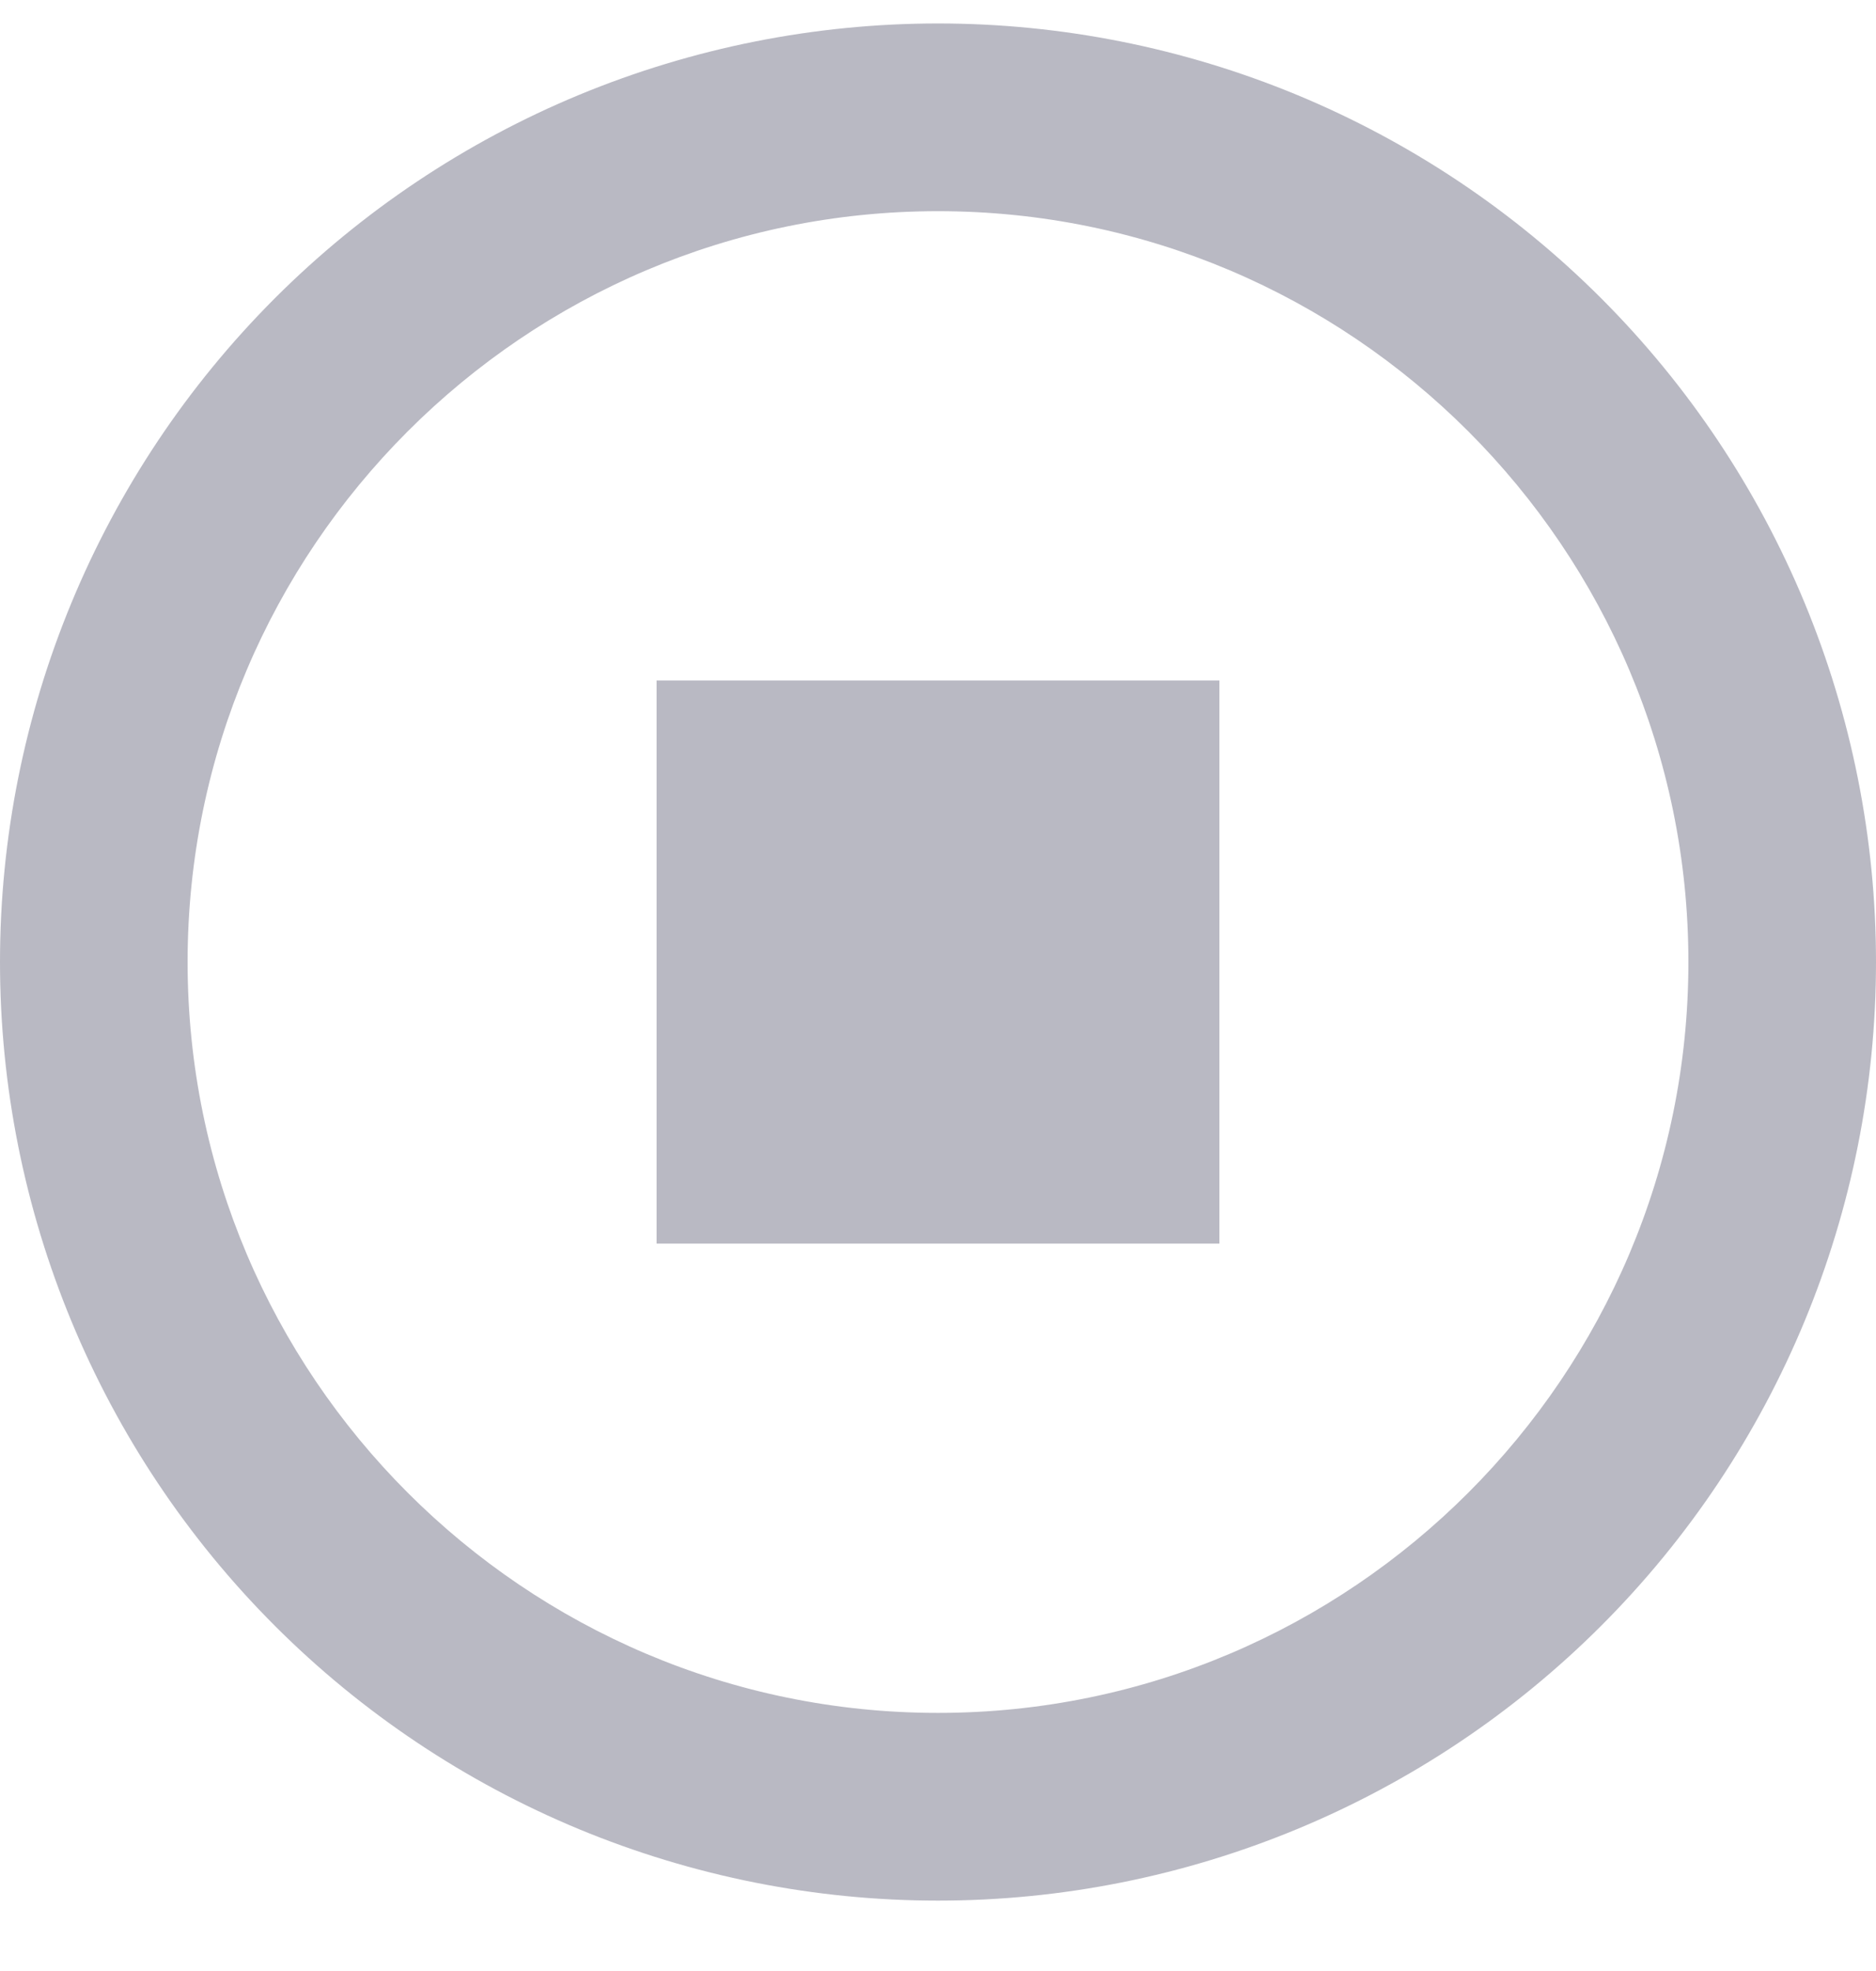 <svg width="20" height="21" viewBox="0 0 20 21" fill="none" xmlns="http://www.w3.org/2000/svg">
<path d="M10 0.25C8.687 0.25 7.386 0.509 6.173 1.011C4.96 1.514 3.858 2.25 2.929 3.179C1.054 5.054 0 7.598 0 10.25C0 12.902 1.054 15.446 2.929 17.321C3.858 18.25 4.96 18.986 6.173 19.489C7.386 19.991 8.687 20.25 10 20.25C12.652 20.25 15.196 19.196 17.071 17.321C18.946 15.446 20 12.902 20 10.25C20 8.937 19.741 7.636 19.239 6.423C18.736 5.21 18 4.108 17.071 3.179C16.142 2.25 15.04 1.514 13.827 1.011C12.614 0.509 11.313 0.25 10 0.25ZM10 2.25C14.41 2.25 18 5.84 18 10.25C18 14.66 14.41 18.25 10 18.25C5.59 18.25 2 14.66 2 10.25C2 5.84 5.59 2.25 10 2.25ZM7 7.25V13.25H13V7.25" fill="#B9B9C3"/>
</svg>
